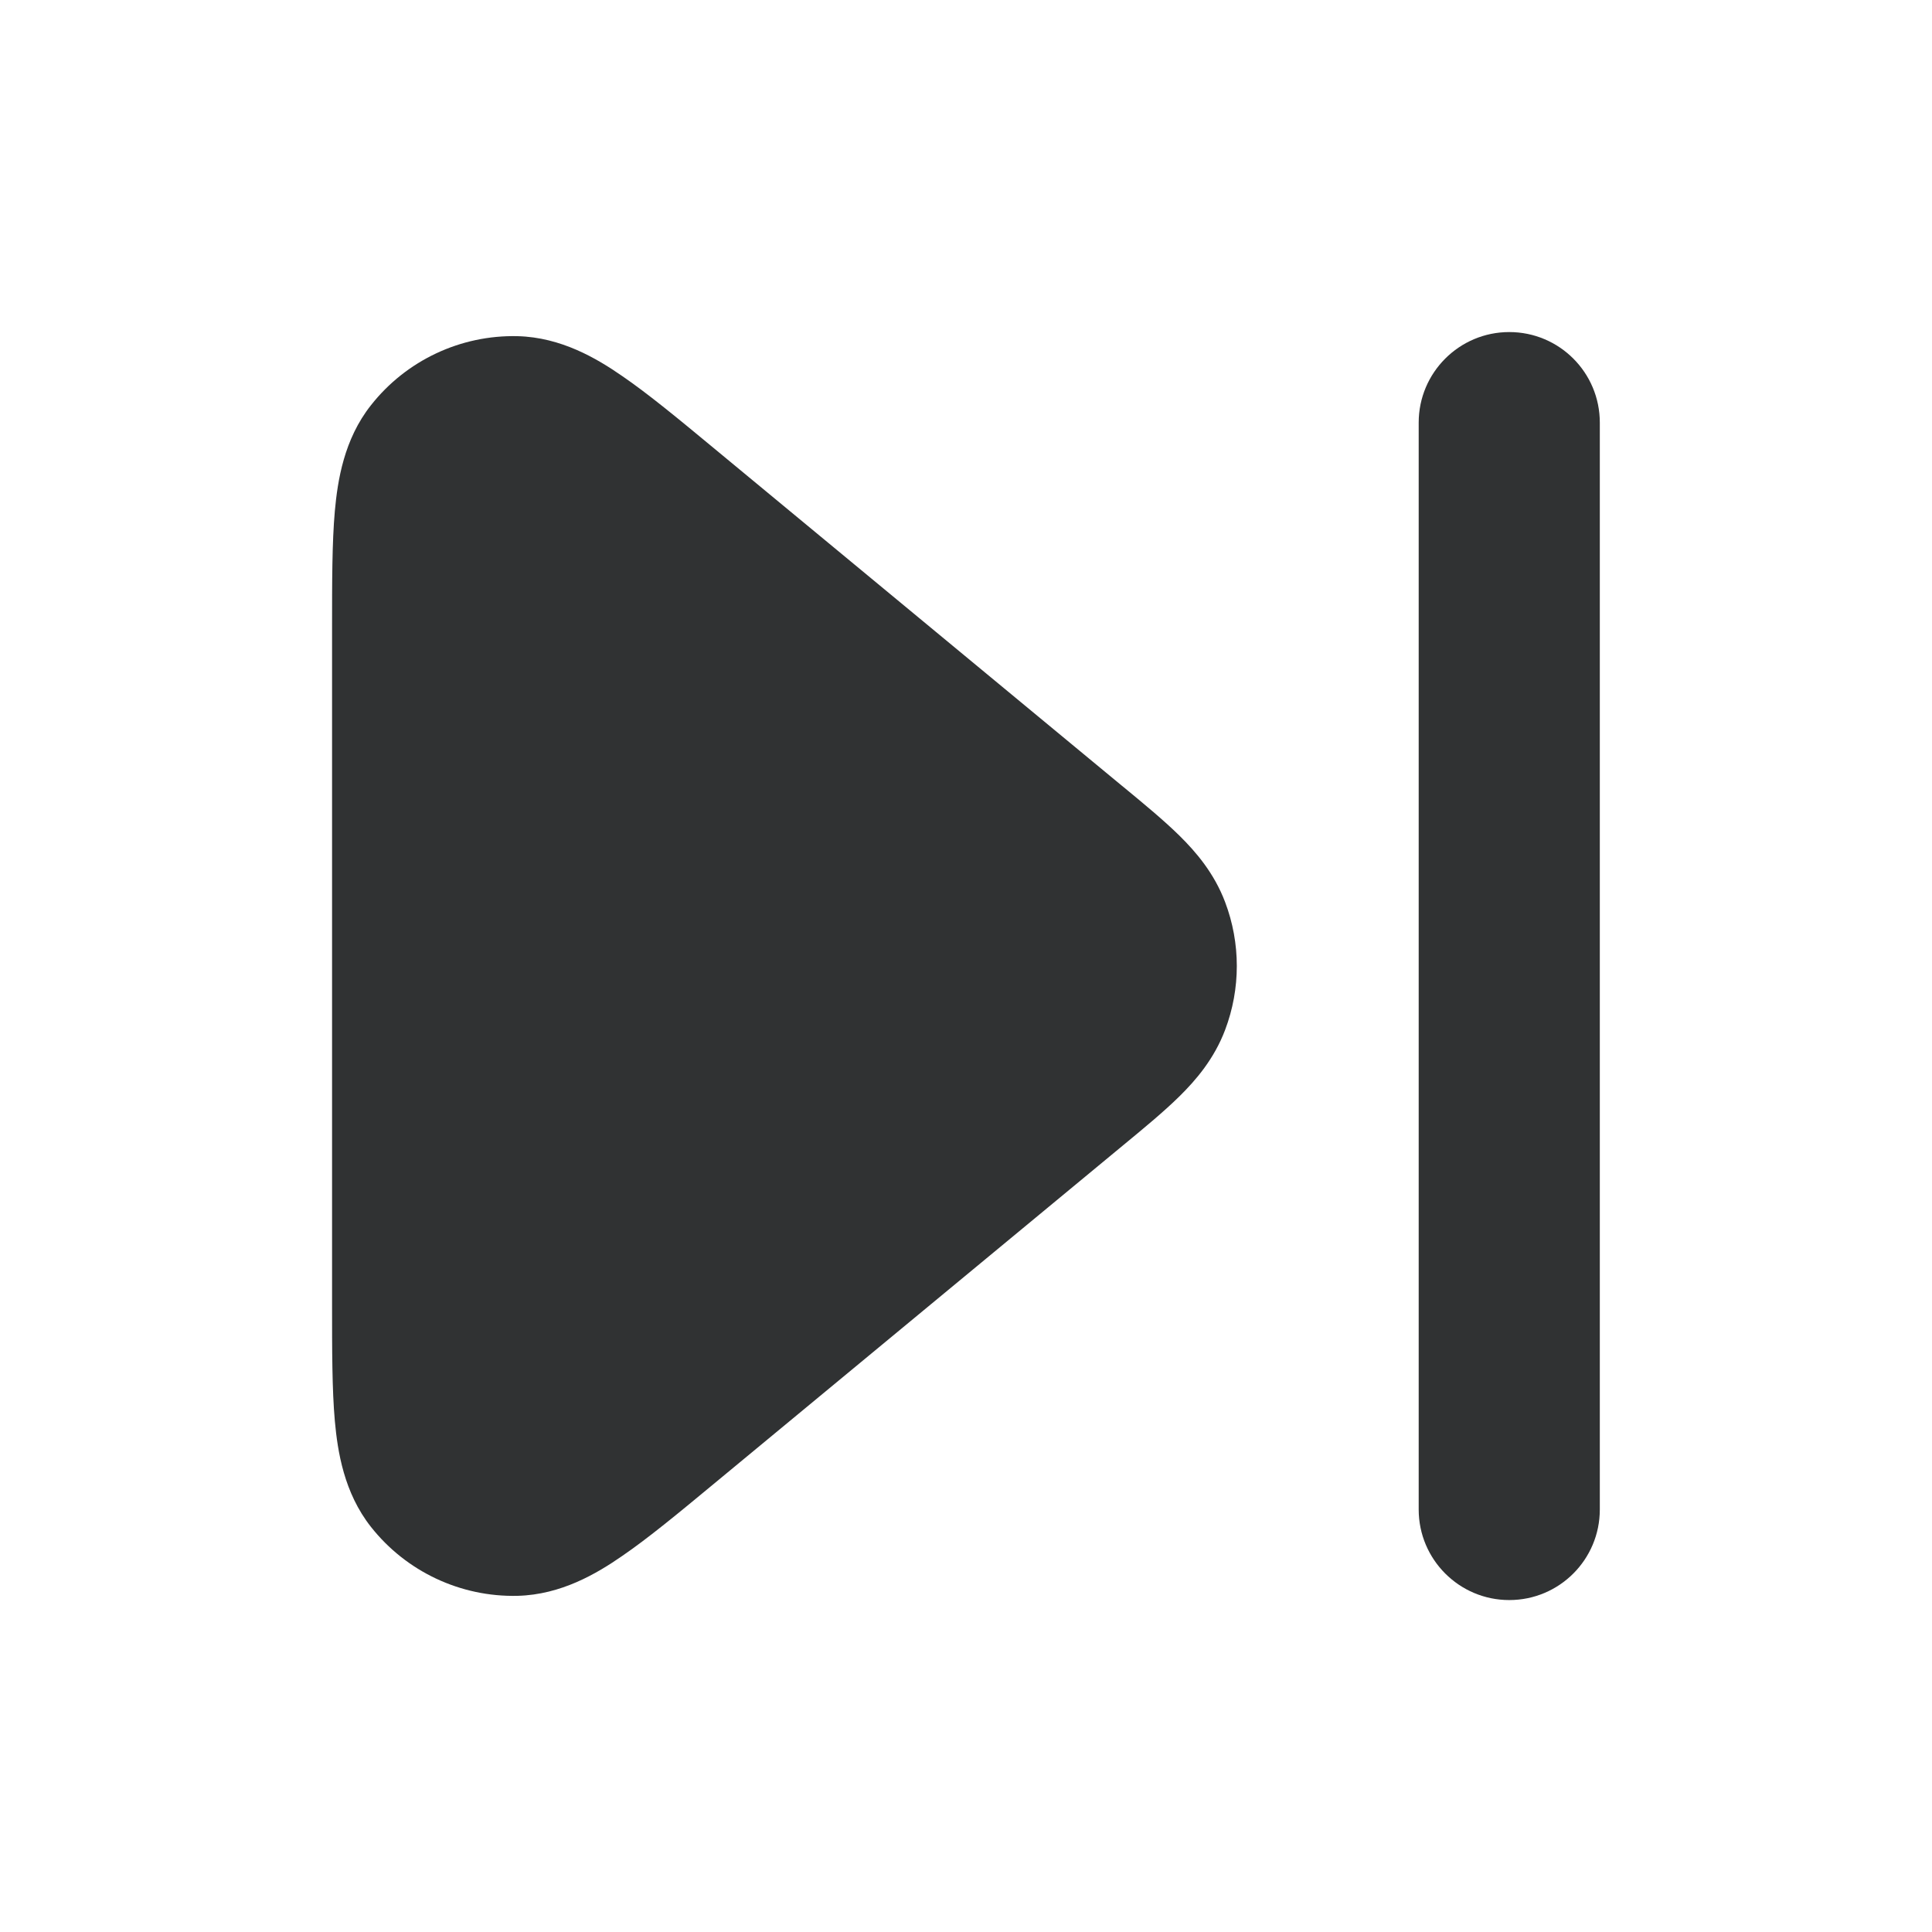 <svg width="16" height="16" viewBox="0 0 16 16" fill="none" xmlns="http://www.w3.org/2000/svg">
    <path fill-rule="evenodd" clip-rule="evenodd"
        d="M4.286 2.784C3.814 2.773 3.364 2.985 3.072 3.356C2.848 3.639 2.796 3.98 2.773 4.232C2.75 4.491 2.75 4.819 2.75 5.191V10.809C2.75 11.181 2.75 11.509 2.773 11.768C2.796 12.02 2.848 12.361 3.072 12.645C3.364 13.015 3.814 13.227 4.286 13.216C4.647 13.207 4.943 13.031 5.151 12.887C5.366 12.74 5.619 12.531 5.905 12.294L9.307 9.48C9.478 9.339 9.641 9.204 9.767 9.08C9.903 8.946 10.055 8.77 10.146 8.529C10.275 8.188 10.275 7.812 10.146 7.471C10.055 7.23 9.903 7.054 9.767 6.92C9.641 6.796 9.478 6.661 9.307 6.52C9.3 6.514 9.293 6.509 9.286 6.503L5.905 3.706C5.619 3.469 5.366 3.26 5.151 3.113C4.943 2.969 4.647 2.793 4.286 2.784Z"
        fill="#303233" />
    <path fill-rule="evenodd" clip-rule="evenodd"
        d="M12.499 2.75C12.085 2.75 11.749 3.086 11.749 3.5V12.501C11.749 12.915 12.085 13.251 12.499 13.251C12.914 13.251 13.249 12.915 13.249 12.501V3.5C13.249 3.086 12.914 2.75 12.499 2.75Z"
        fill="#303233" />
</svg>
